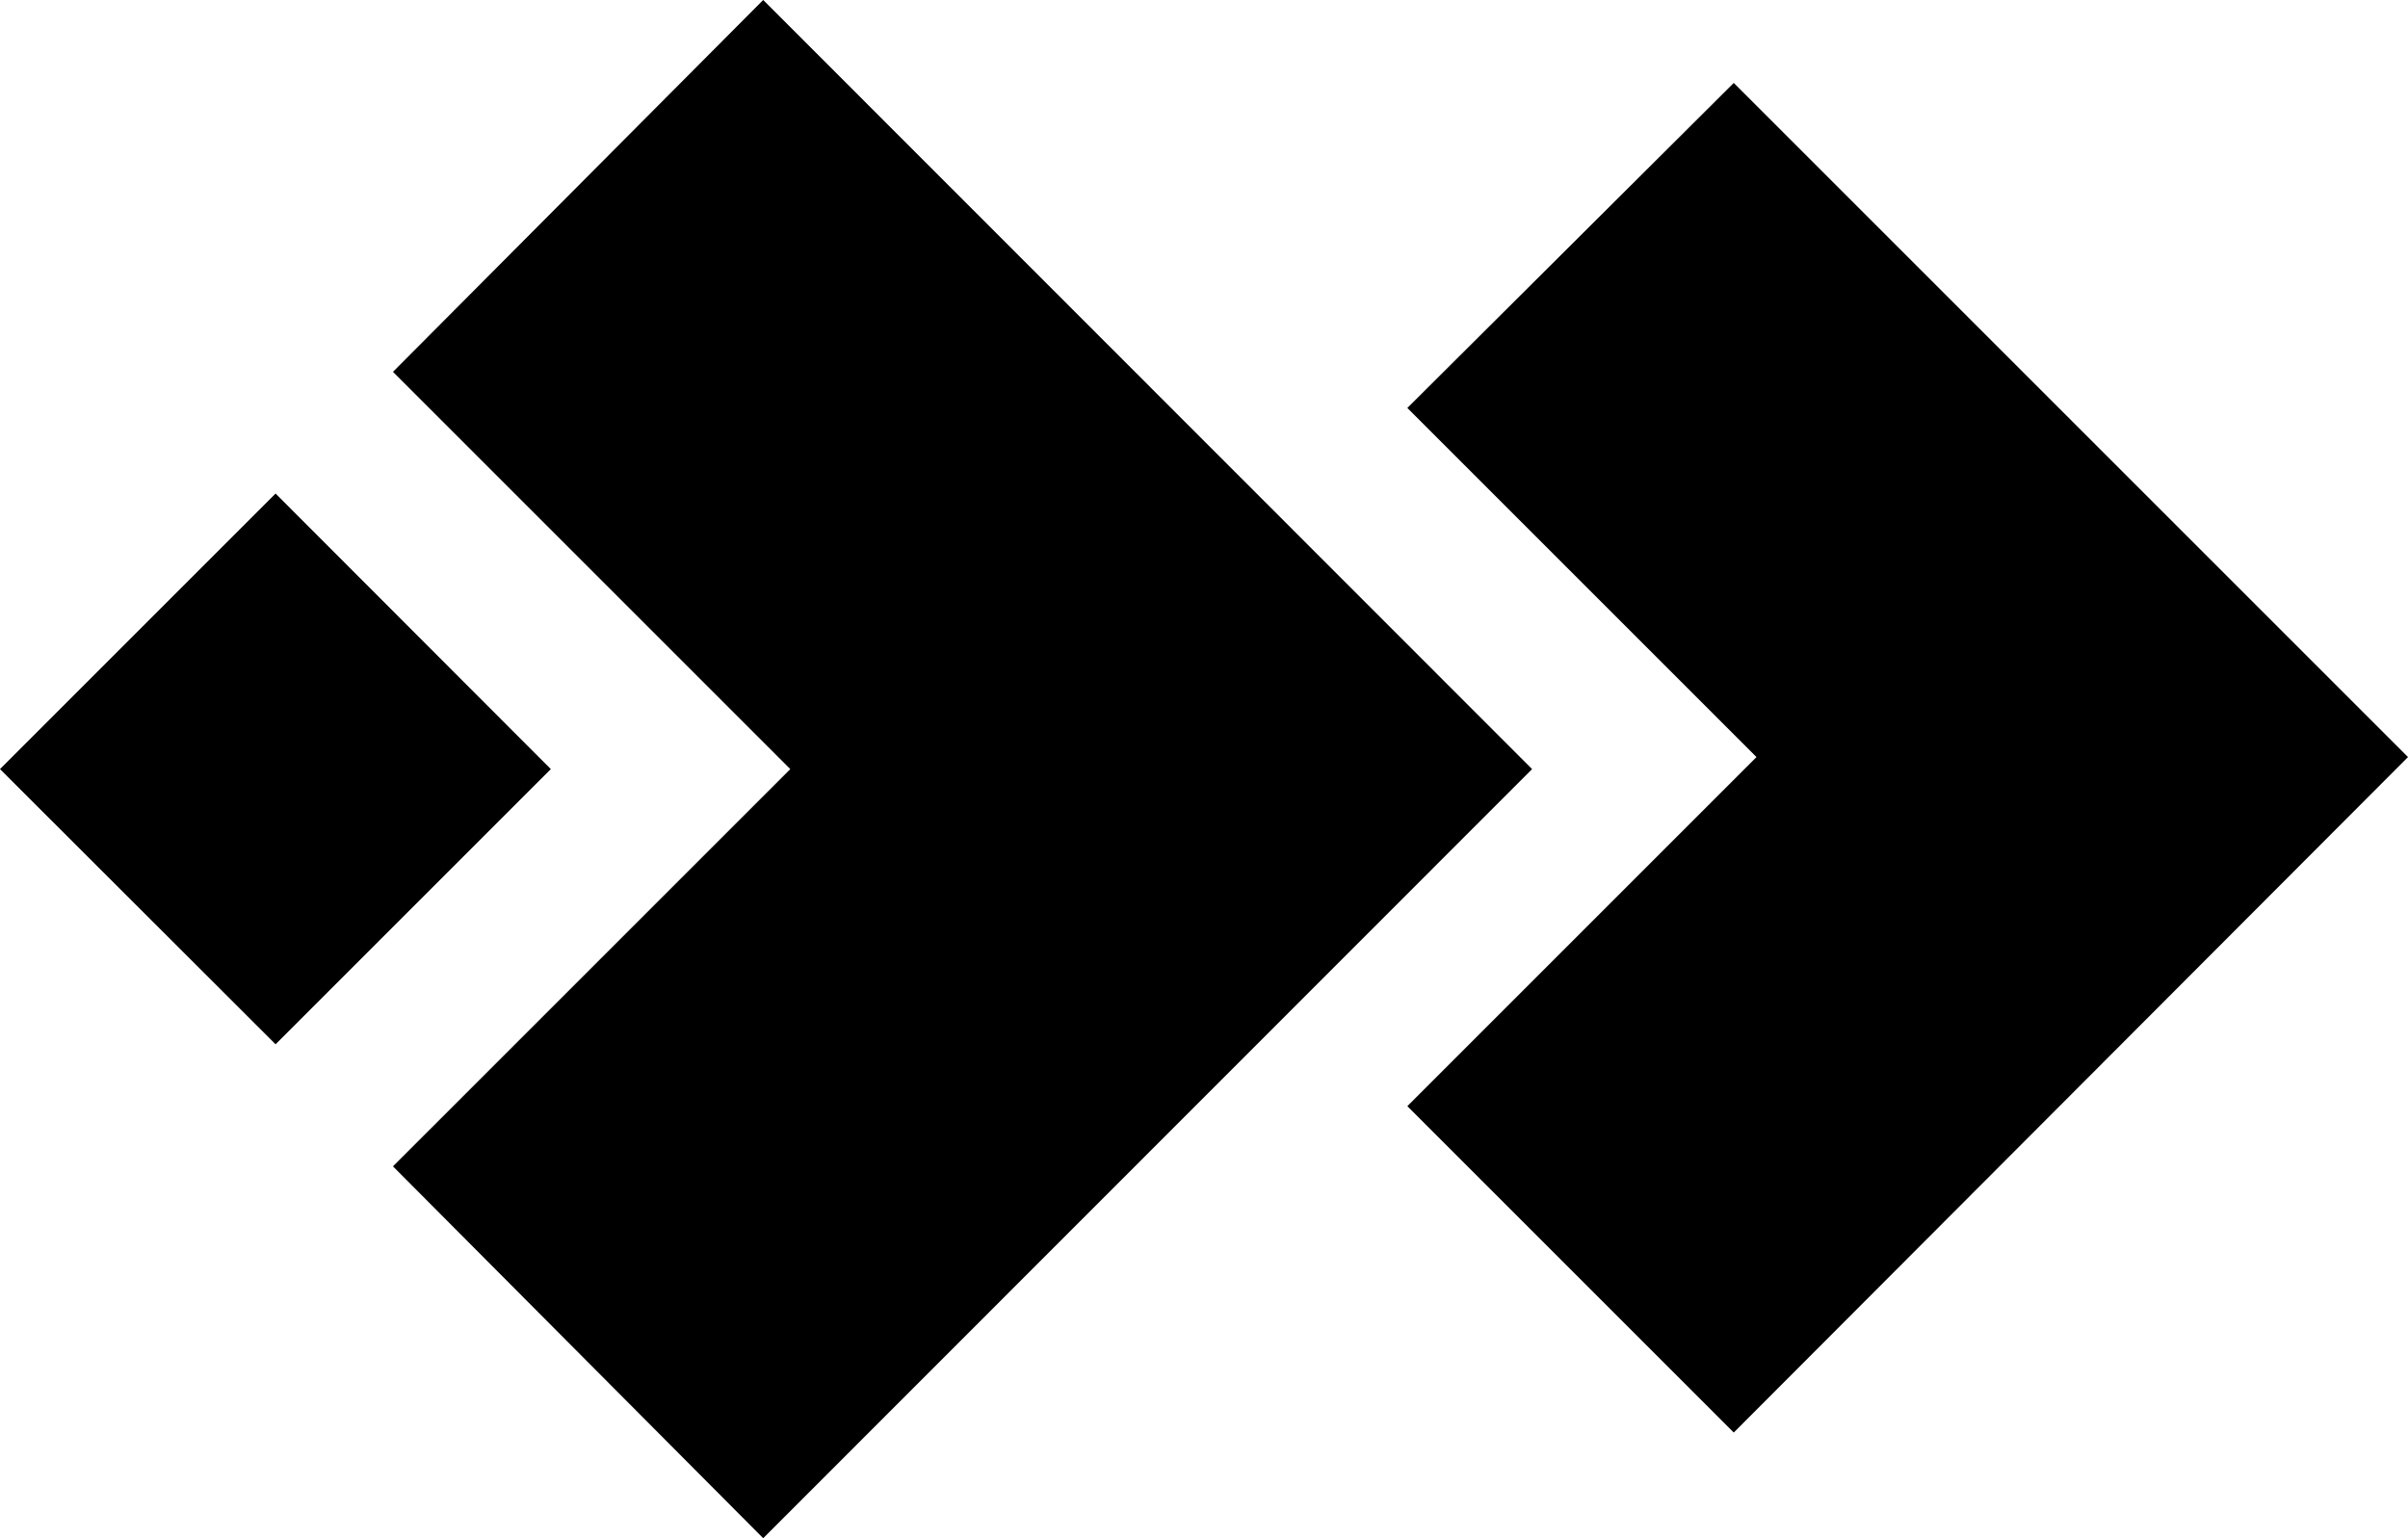 <?xml version="1.0" encoding="UTF-8" standalone="no"?>
<svg
   width="112.5pt"
   height="71.875pt"
   viewBox="0 0 112.5 71.875"
   version="1.1"
   id="svg762"
   sodipodi:docname="test.pdf"
   xmlns:inkscape="http://www.inkscape.org/namespaces/inkscape"
   xmlns:sodipodi="http://sodipodi.sourceforge.net/DTD/sodipodi-0.dtd"
   xmlns:xlink="http://www.w3.org/1999/xlink"
   xmlns="http://www.w3.org/2000/svg"
   xmlns:svg="http://www.w3.org/2000/svg">
  <sodipodi:namedview
     id="namedview764"
     pagecolor="#ffffff"
     bordercolor="#000000"
     borderopacity="0.25"
     inkscape:showpageshadow="2"
     inkscape:pageopacity="0.0"
     inkscape:pagecheckerboard="0"
     inkscape:deskcolor="#d1d1d1"
     inkscape:document-units="pt"
     showgrid="false" />
  <defs
     id="defs720">
    <g
       id="g718">
      <g
         id="glyph-0-0" />
      <g
         id="glyph-0-1">
        <path
           d="m 36.281,-67.5 -17.5,17.578 L 0,-31.078 35.797,4.5 72,-31.719 Z m -23.062,34.875 7.672,-7.672 7.656,7.672 -7.656,7.656 z m 21.875,26.719 -7.953,-7.953 L 44.797,-31.5 27.562,-48.797 l 8.719,-8.719 25.25,25.234 z m 0,0"
           id="path699" />
      </g>
      <g
         id="glyph-0-2">
        <path
           d="m 71.859,-31.5 -36,-36 L 18.5,-50.141 37.125,-31.5 18.5,-12.875 35.859,4.5 Z m -58.844,-12.875 -12.875,12.875 12.875,12.859 L 25.875,-31.5 Z m 0,0"
           id="path702" />
      </g>
      <g
         id="glyph-0-3">
        <path
           d="M 71.578,-31.5 35.656,-67.438 18.359,-50.062 36.922,-31.5 18.359,-12.938 35.656,4.438 Z M 12.875,-44.375 0,-31.5 12.875,-18.641 25.734,-31.5 Z M 112.5,-32.062 81,-63.562 65.75,-48.375 82.062,-32.062 65.75,-15.75 81,-0.5 Z m 0,0"
           id="path705" />
      </g>
      <g
         id="glyph-0-4">
        <path
           d="m 72.078,-31.5 -36,-36 -17.375,17.359 L 37.344,-31.5 18.703,-12.875 36.078,4.5 Z m 77.203,-0.703 -25.312,-25.312 -12.312,12.234 13.156,13.078 -13.156,13.141 12.312,12.234 z M 13.219,-44.375 0.359,-31.5 13.219,-18.641 26.094,-31.5 Z M 113.562,-32.062 81.984,-63.641 66.656,-48.375 83.047,-32.062 66.656,-15.688 81.984,-0.422 Z m 0,0"
           id="path708" />
      </g>
      <g
         id="glyph-0-5">
        <path
           d="m 71.234,-41 c -1.086,-3.32 -3.008,-6.32 -5.766,-9 -2.812,-2.664 -6.18,-4.863 -10.094,-6.594 -3.918,-1.738 -8.242,-2.914 -12.969,-3.531 -4.742,-0.656 -9.594,-0.629 -14.562,0.078 -3.512,0.512 -6.793,1.328 -9.844,2.453 -3.043,1.125 -5.762,2.484 -8.156,4.078 -2.387,1.594 -4.422,3.402 -6.109,5.422 -1.688,1.969 -2.934,4.055 -3.734,6.25 0.988,-1.219 2.16,-2.344 3.516,-3.375 1.363,-1.07 2.875,-2.031 4.531,-2.875 1.664,-0.844 3.461,-1.57 5.391,-2.188 1.969,-0.602 4.031,-1.07 6.188,-1.406 3.977,-0.562 7.867,-0.582 11.672,-0.062 3.789,0.512 7.27,1.461 10.438,2.844 3.164,1.387 5.875,3.156 8.125,5.312 2.25,2.156 3.797,4.57 4.641,7.234 0.844,2.719 0.891,5.371 0.141,7.953 -0.805,2.574 -2.227,4.93 -4.266,7.062 -2.031,2.137 -4.641,3.977 -7.828,5.516 -3.148,1.5 -6.711,2.531 -10.688,3.094 -1.312,0.188 -2.617,0.32 -3.906,0.391 -1.293,0.074 -2.57,0.086 -3.828,0.031 2.945,0.656 6.023,1.059 9.234,1.203 3.219,0.137 6.441,-0.031 9.672,-0.5 4.969,-0.695 9.422,-2.008 13.359,-3.938 3.938,-1.875 7.172,-4.133 9.703,-6.781 2.531,-2.645 4.289,-5.586 5.281,-8.828 C 72.312,-34.344 72.266,-37.625 71.234,-41 Z M 10.688,-9.641 l 34.391,7.25 -7.672,-10.484 3.938,-15.109 z m 0,0"
           id="path711" />
      </g>
      <g
         id="glyph-1-0" />
      <g
         id="glyph-1-1">
        <path
           d="M 0,0 Z M 0,0"
           id="path715" />
      </g>
    </g>
  </defs>
  <g
     fill="#000000"
     fill-opacity="1"
     id="g740"
     transform="translate(-85.104,-242.453)">
    <use
       xlink:href="#glyph-0-3"
       x="85.104"
       y="309.89"
       id="use738" />
  </g>
</svg>
